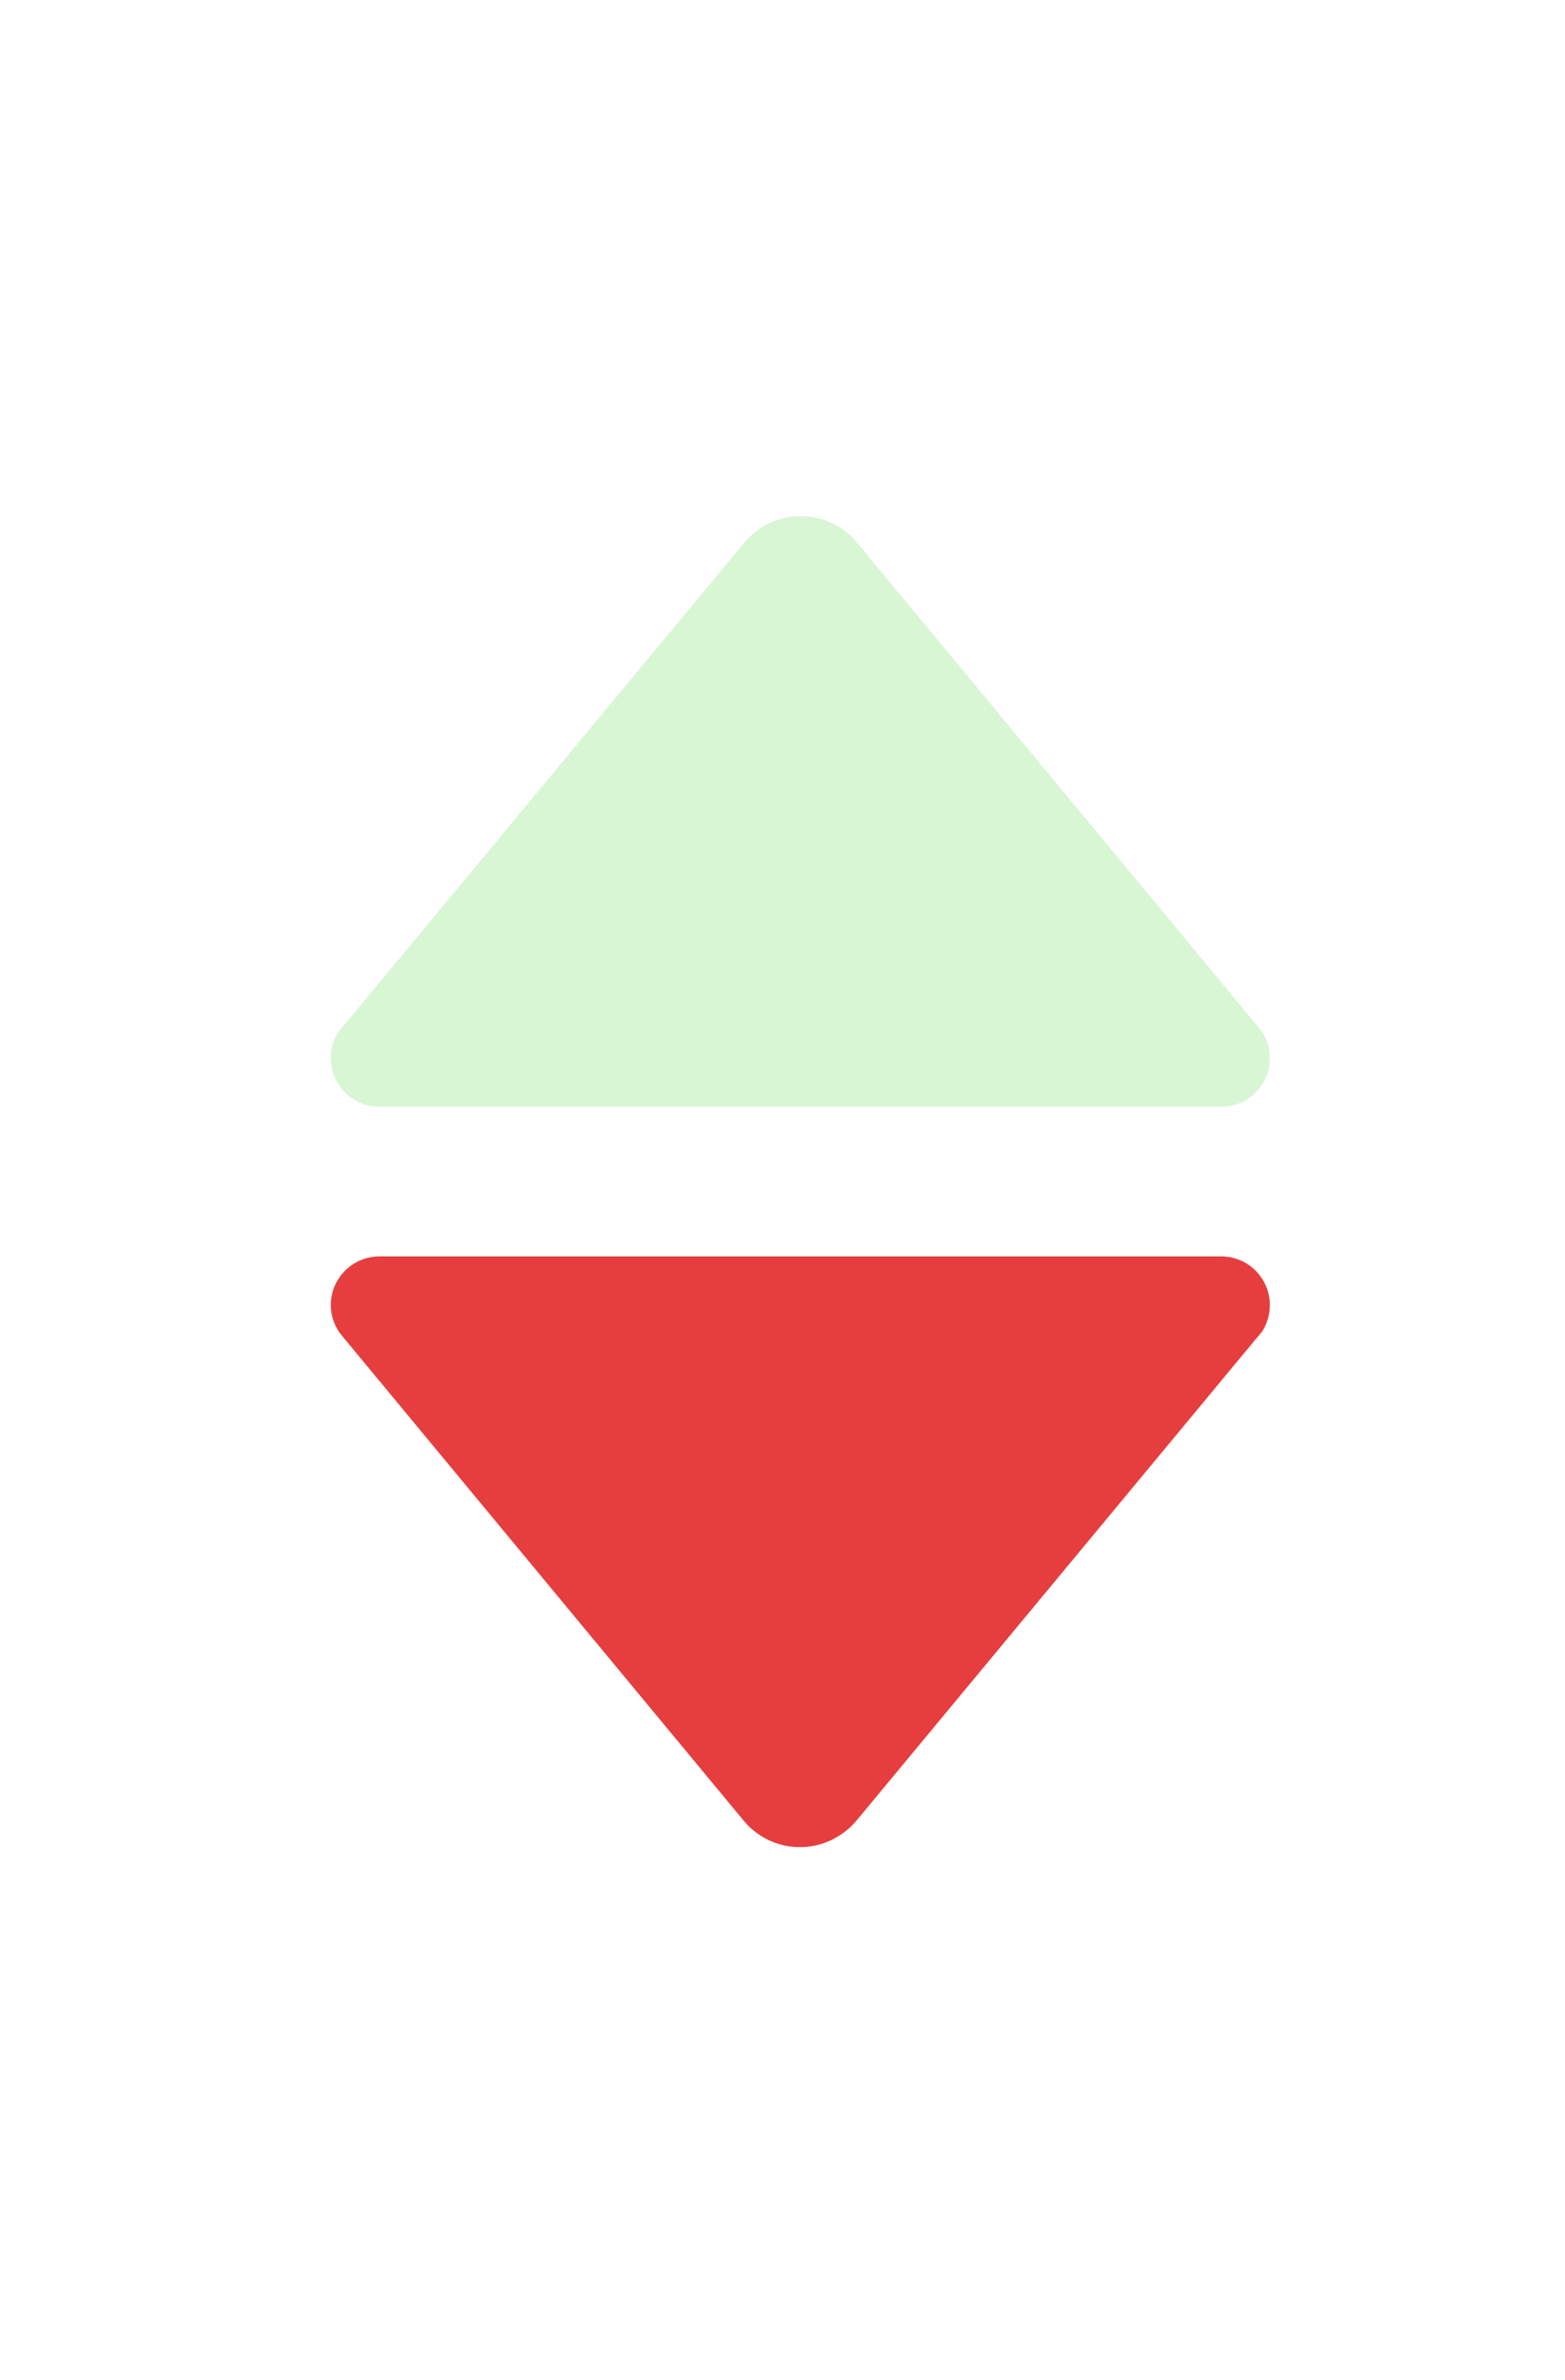 <svg width="25" height="38" viewBox="0 0 25 38" fill="none" xmlns="http://www.w3.org/2000/svg">
<path d="M5.421 21.274L5.505 21.378L11.88 29.07C12.096 29.33 12.419 29.492 12.78 29.492C13.141 29.492 13.465 29.325 13.681 29.07L20.051 21.392L20.159 21.265C20.238 21.142 20.285 20.994 20.285 20.837C20.285 20.409 19.938 20.06 19.507 20.06H6.063C5.632 20.06 5.285 20.409 5.285 20.837C5.285 20.999 5.337 21.151 5.421 21.274Z" fill="#E63E3E"/>
<path d="M20.149 16.458L20.065 16.355L13.69 8.663C13.474 8.402 13.151 8.24 12.79 8.24C12.429 8.24 12.105 8.407 11.89 8.663L5.52 16.34L5.412 16.468C5.332 16.591 5.285 16.738 5.285 16.896C5.285 17.323 5.632 17.672 6.063 17.672L19.507 17.672C19.938 17.672 20.285 17.323 20.285 16.896C20.285 16.733 20.234 16.581 20.149 16.458Z" fill="#40D329" fill-opacity="0.2"/>
</svg>
